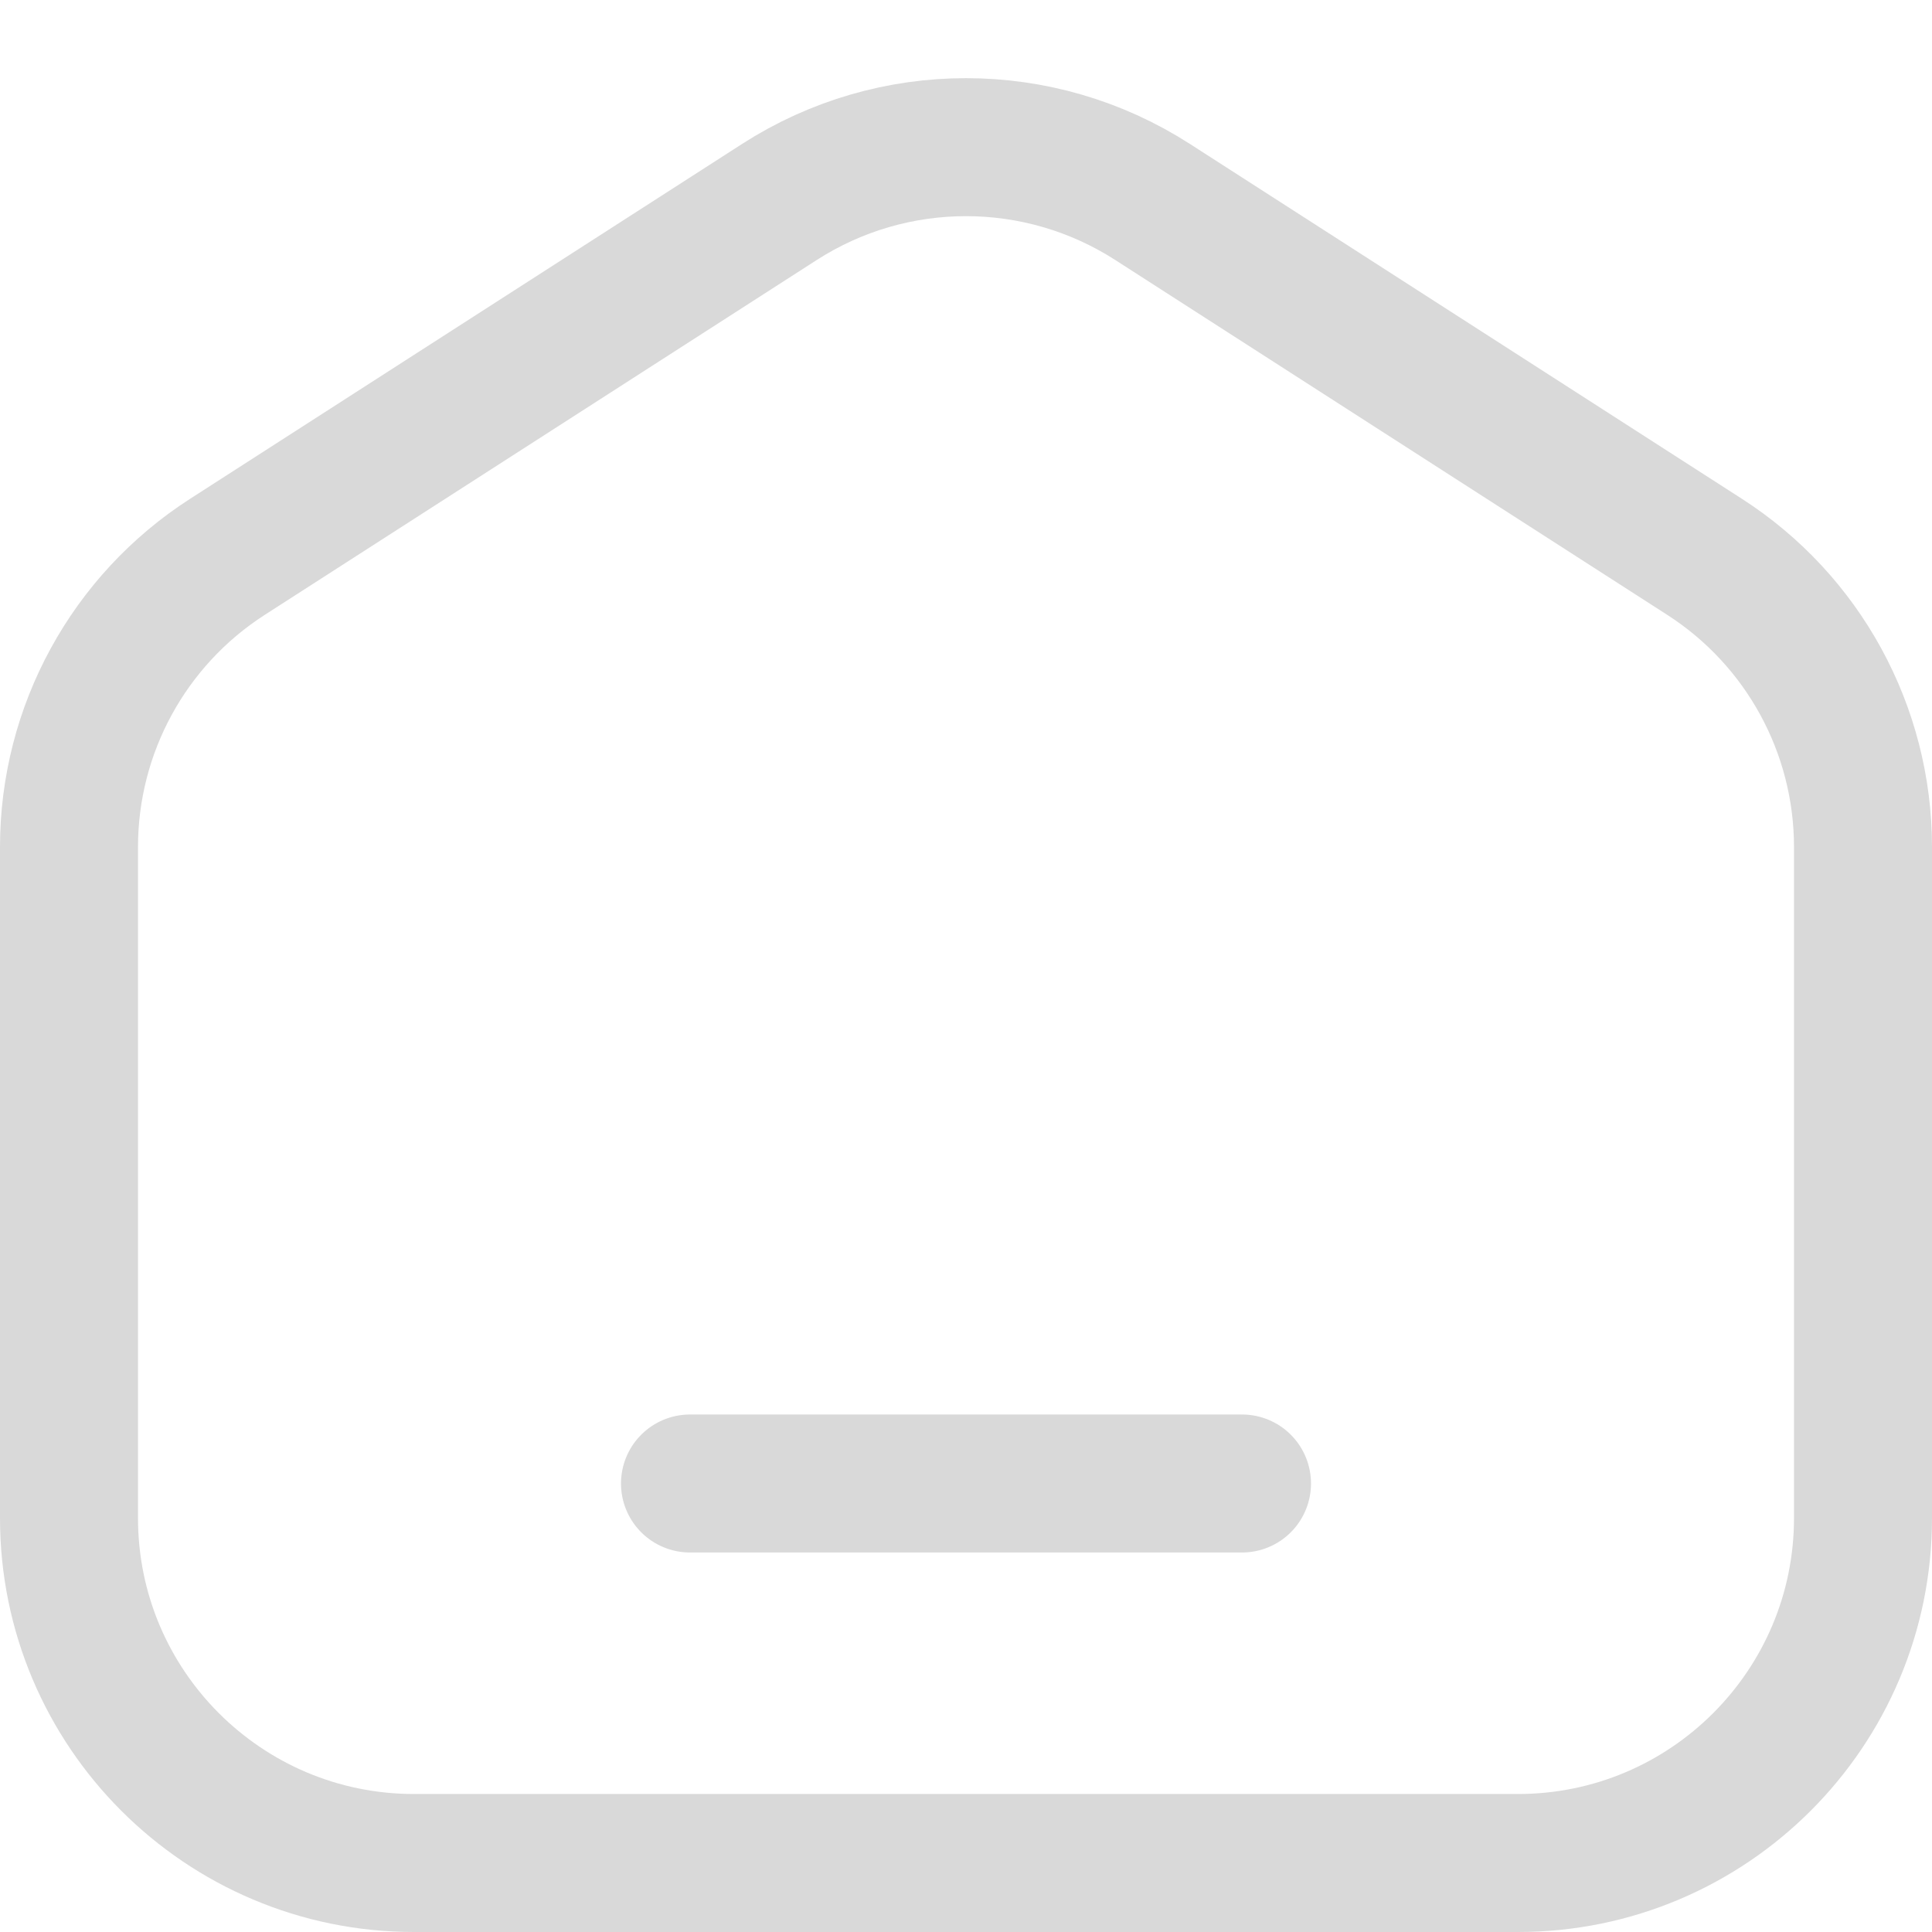 <svg width="28" height="28" viewBox="0 0 28 28" fill="none" xmlns="http://www.w3.org/2000/svg">
<path d="M27 12.276V22C27 24.761 24.761 27 22 27H6C3.239 27 1 24.761 1 22V12.276C1 10.574 1.865 8.99 3.296 8.07L11.296 2.927C12.943 1.868 15.057 1.868 16.704 2.927L24.704 8.07C26.135 8.99 27 10.574 27 12.276Z" stroke="#D9D9D9" stroke-width="2"/>
<path d="M10 21.5H18" stroke="#D9D9D9" stroke-width="2" stroke-linecap="round"/>
</svg>
